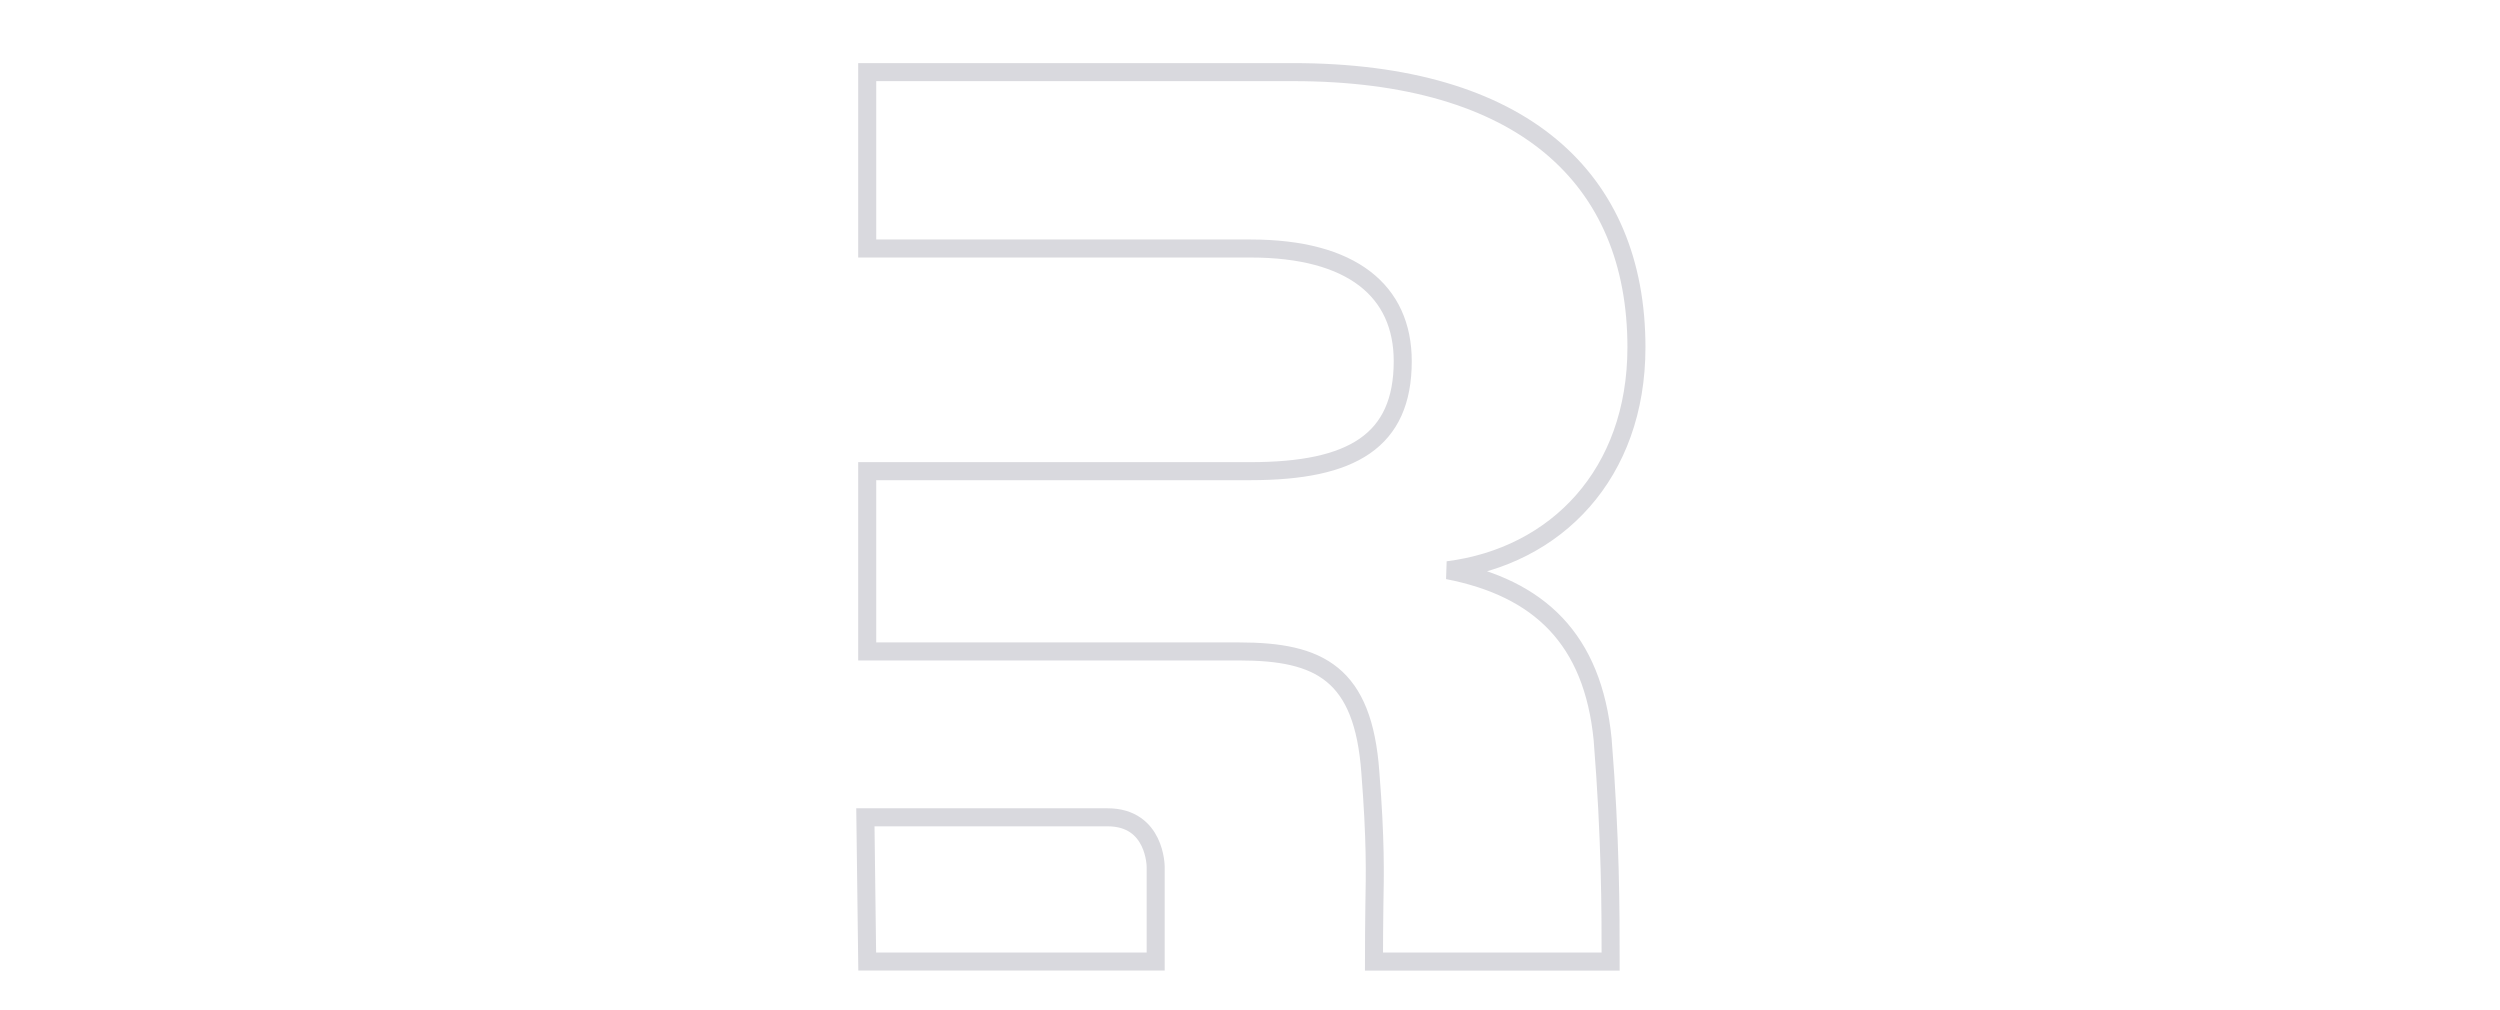 <svg xmlns="http://www.w3.org/2000/svg" width="104" height="42" fill="none">
  <path stroke="#D9D9DE" stroke-width=".75"
    d="M67.002 40c0-2.128 0-5.078-.332-9.238-.41-4.178-2.635-6.296-6.442-7.04 4.51-.573 7.848-4.007 7.848-9.274C68.076 7.408 63.332 3 53.786 3h-17.71v7.338h15.952c4.217 0 6.326 1.769 6.326 4.688 0 3.32-2.109 4.574-6.326 4.574H36.076V27.1H51.56c3.338 0 5.154.916 5.447 5.037.221 2.815.193 4.209.167 5.545v.001c-.009.43-.017 1.854-.017 2.318h9.845ZM36 34l.076 6h12v-3.943s0-2.057-2-2.057H36Z" />
</svg>
